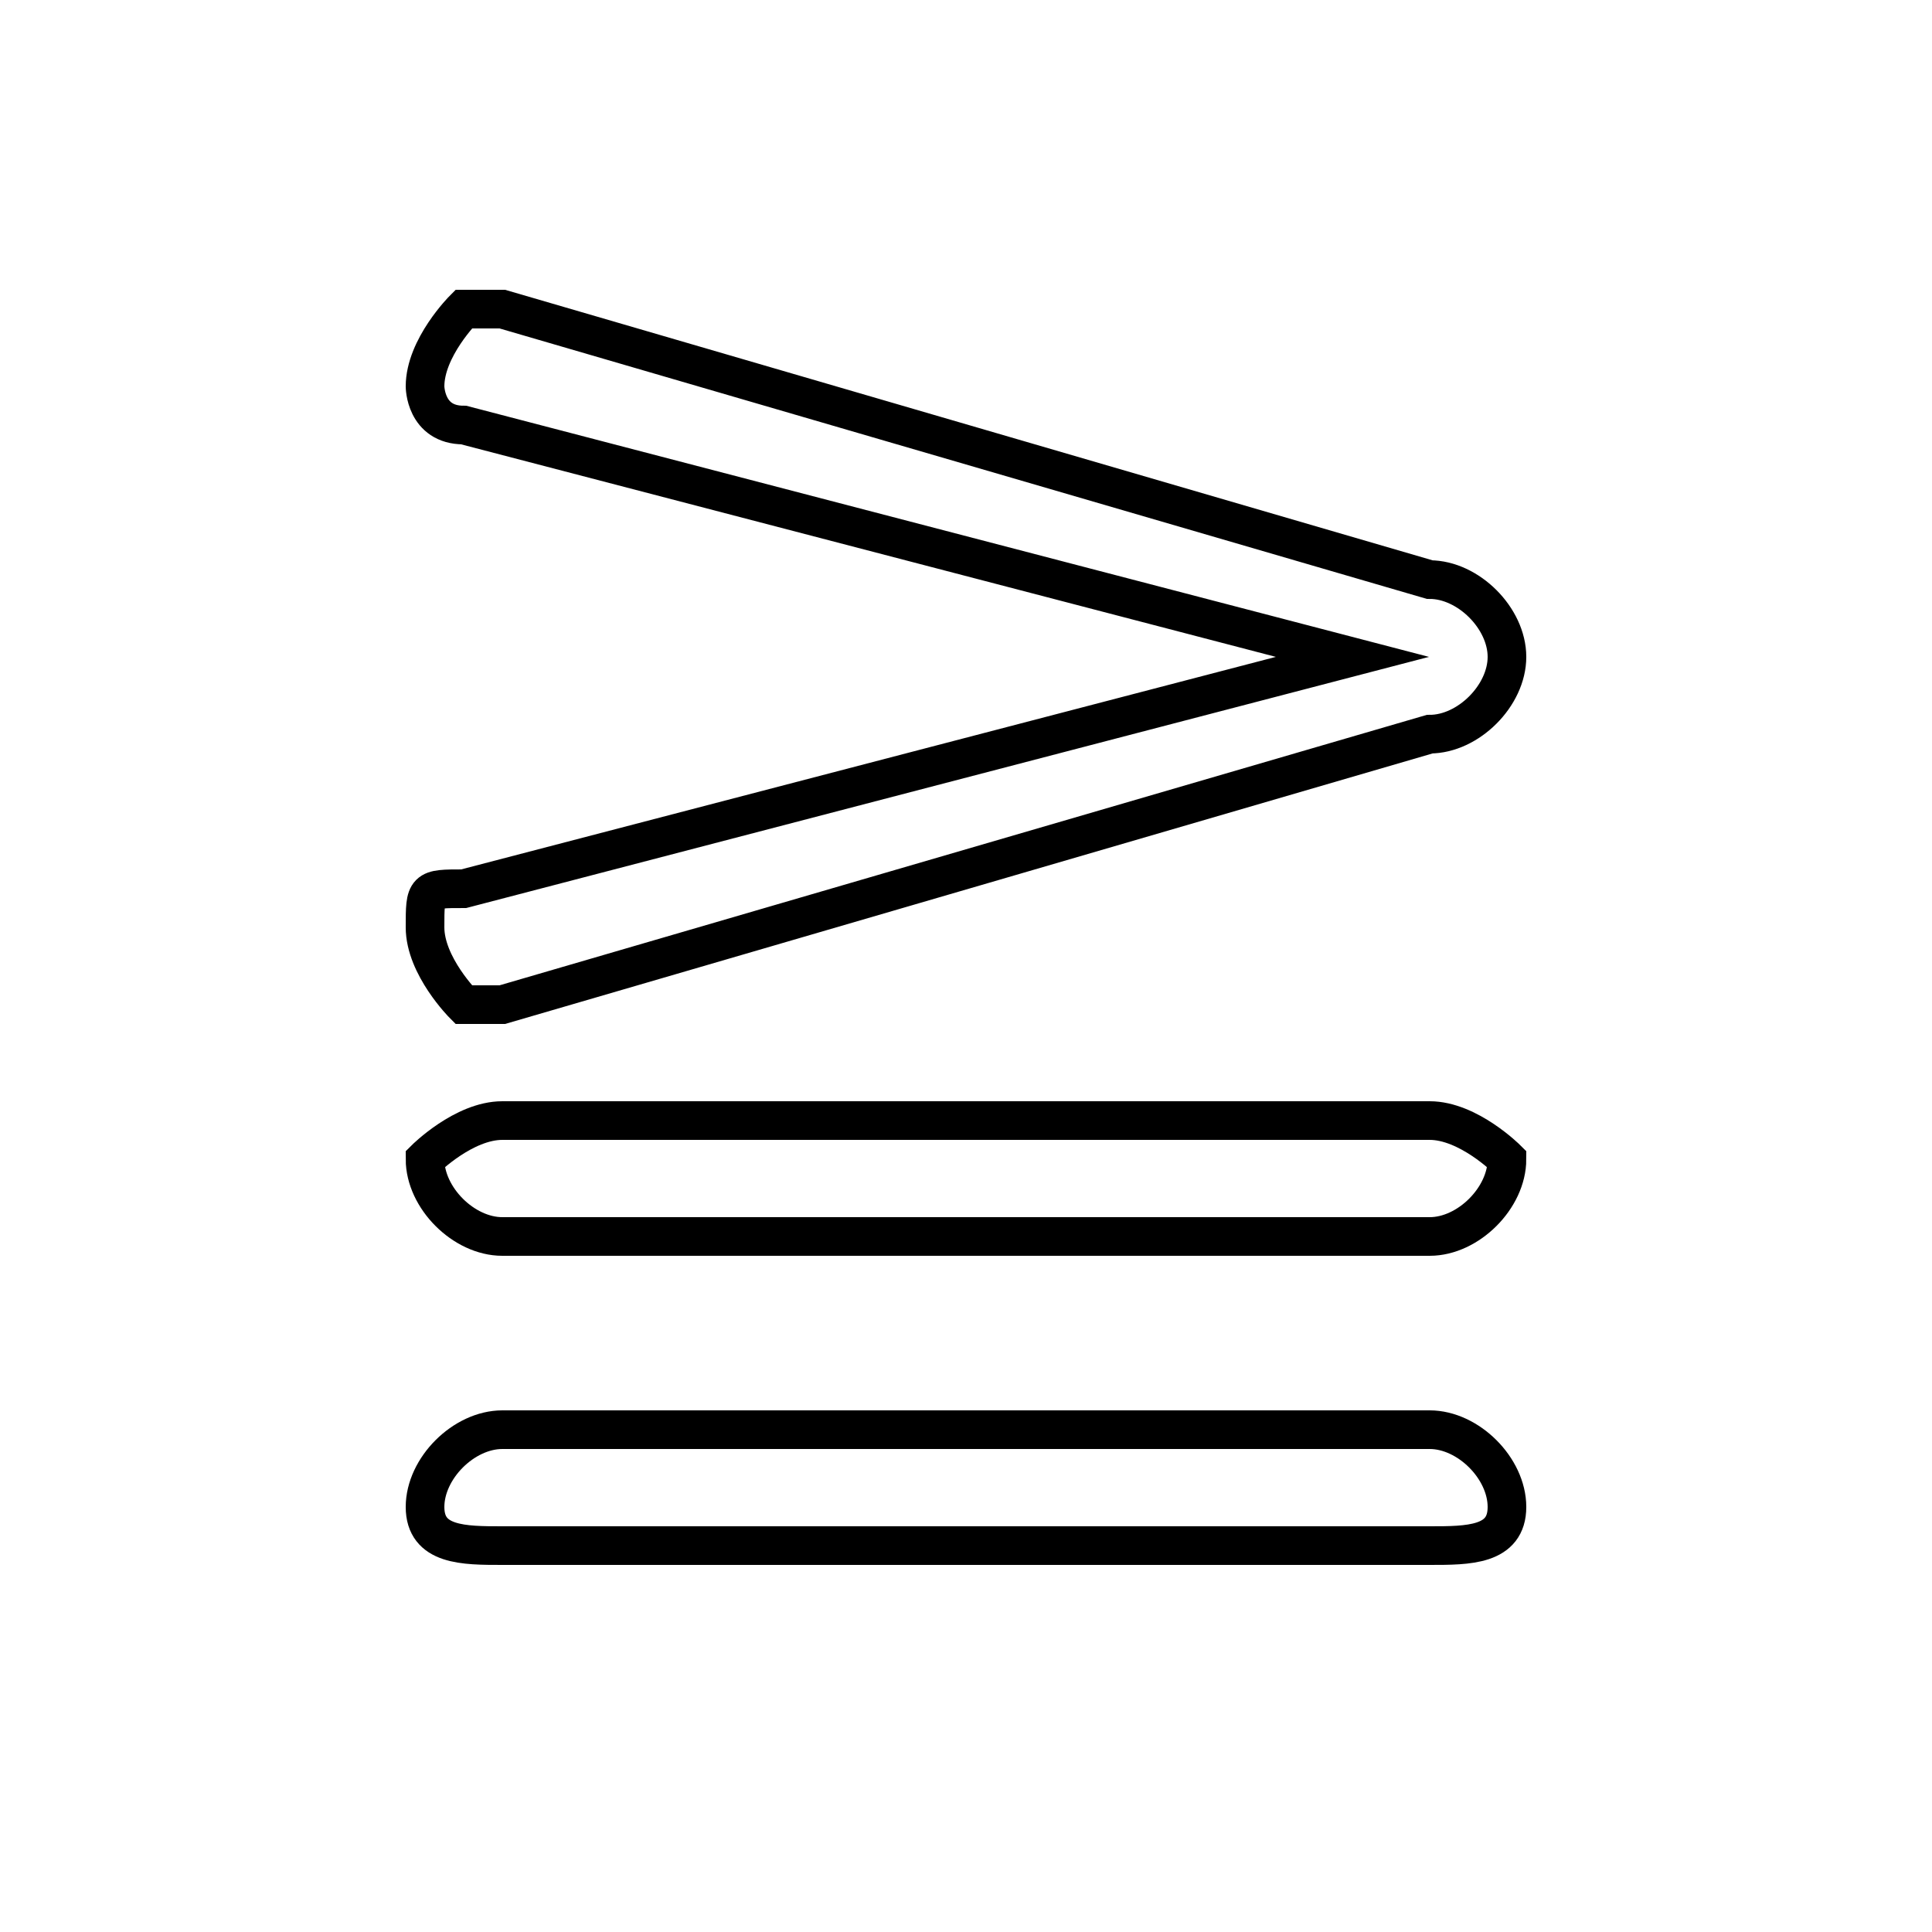 <?xml version='1.0' encoding='utf8'?>
<svg viewBox="0.0 -6.0 50.0 50.0" version="1.1" xmlns="http://www.w3.org/2000/svg">
<rect x="0.0" y="-6.0" width="50.0" height="50.0" fill="#808080" stroke="none"/>
<rect x="-1000" y="-1000" width="2000" height="2000" stroke="white" fill="white"/>
<g style="fill:white;stroke:#000000;  stroke-width:1">
<path d="M 12 -21 L 35 -27 L 12 -33 C 11 -33 11 -34 11 -34 C 11 -35 12 -36 12 -36 C 13 -36 13 -36 13 -36 L 37 -29 C 38 -29 39 -28 39 -27 C 39 -26 38 -25 37 -25 L 13 -18 C 13 -18 13 -18 12 -18 C 12 -18 11 -19 11 -20 C 11 -21 11 -21 12 -21 Z M 13 -15 L 37 -15 C 38 -15 39 -14 39 -14 C 39 -13 38 -12 37 -12 L 13 -12 C 12 -12 11 -13 11 -14 C 11 -14 12 -15 13 -15 Z M 13 -7 L 37 -7 C 38 -7 39 -6 39 -5 C 39 -4 38 -4 37 -4 L 13 -4 C 12 -4 11 -4 11 -5 C 11 -6 12 -7 13 -7 Z" transform="translate(0.0 38.0)" />
</g>
</svg>
